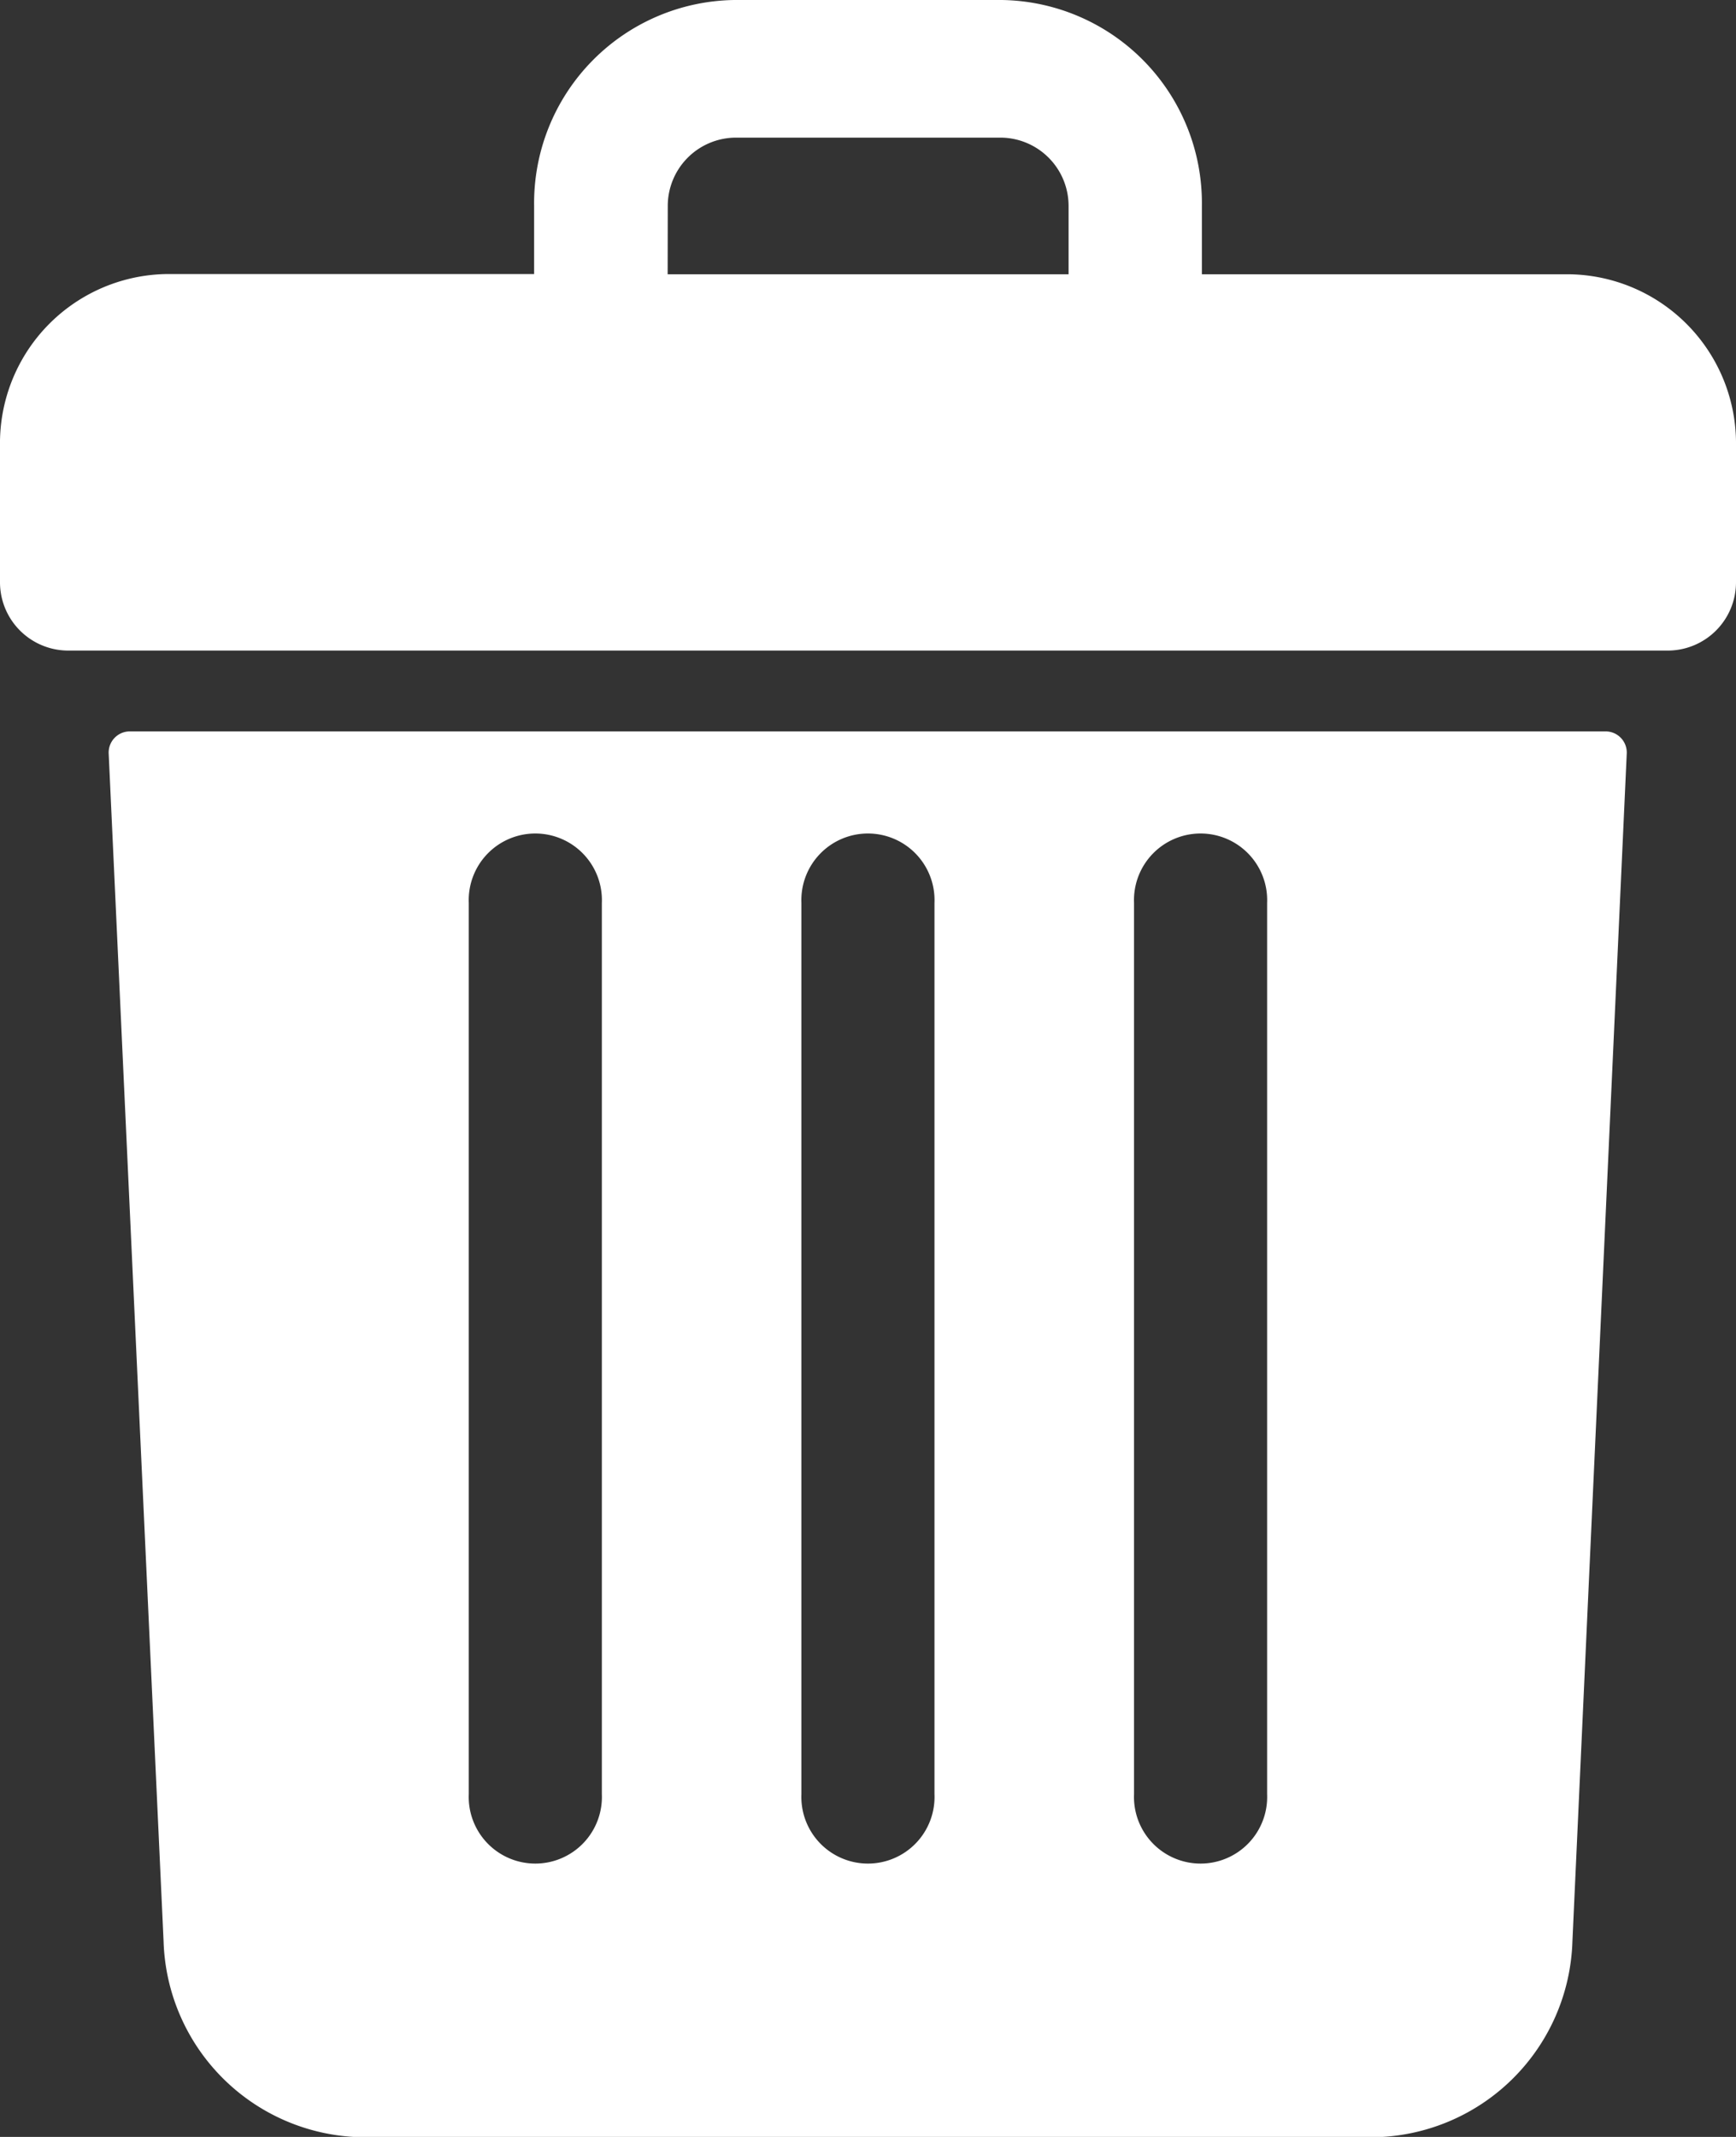 <svg xmlns="http://www.w3.org/2000/svg" width="15.25" height="18.769" viewBox="0 0 15.25 18.769"><rect x="0" y="0" width="15.25" height="18.769" fill="#333333" stroke="none"/><g transform="translate(-48)"><path d="M61.784,2.409H58.558v-.6A1.784,1.784,0,0,0,56.8,0H54.452a1.784,1.784,0,0,0-1.76,1.807v.6H49.466A1.486,1.486,0,0,0,48,3.914v1.2a.6.6,0,0,0,.587.6H62.663a.6.6,0,0,0,.587-.6v-1.2A1.486,1.486,0,0,0,61.784,2.409Zm-7.918-.6a.6.6,0,0,1,.587-.6H56.8a.6.6,0,0,1,.587.6v.6H53.865Z" fill="#fff"/><path d="M73.547,184a.186.186,0,0,0-.182.2l.482,10.427a1.775,1.775,0,0,0,1.751,1.721h8.874a1.775,1.775,0,0,0,1.751-1.721L86.7,184.2a.186.186,0,0,0-.182-.2Zm8.825,1.506a.585.585,0,1,1,1.169,0v7.829a.585.585,0,1,1-1.169,0Zm-2.922,0a.585.585,0,1,1,1.169,0v7.829a.585.585,0,1,1-1.169,0Zm-2.922,0a.585.585,0,1,1,1.169,0v7.829a.585.585,0,1,1-1.169,0Z" transform="translate(-24.41 -177.576)" fill="#fff"/></g></svg>